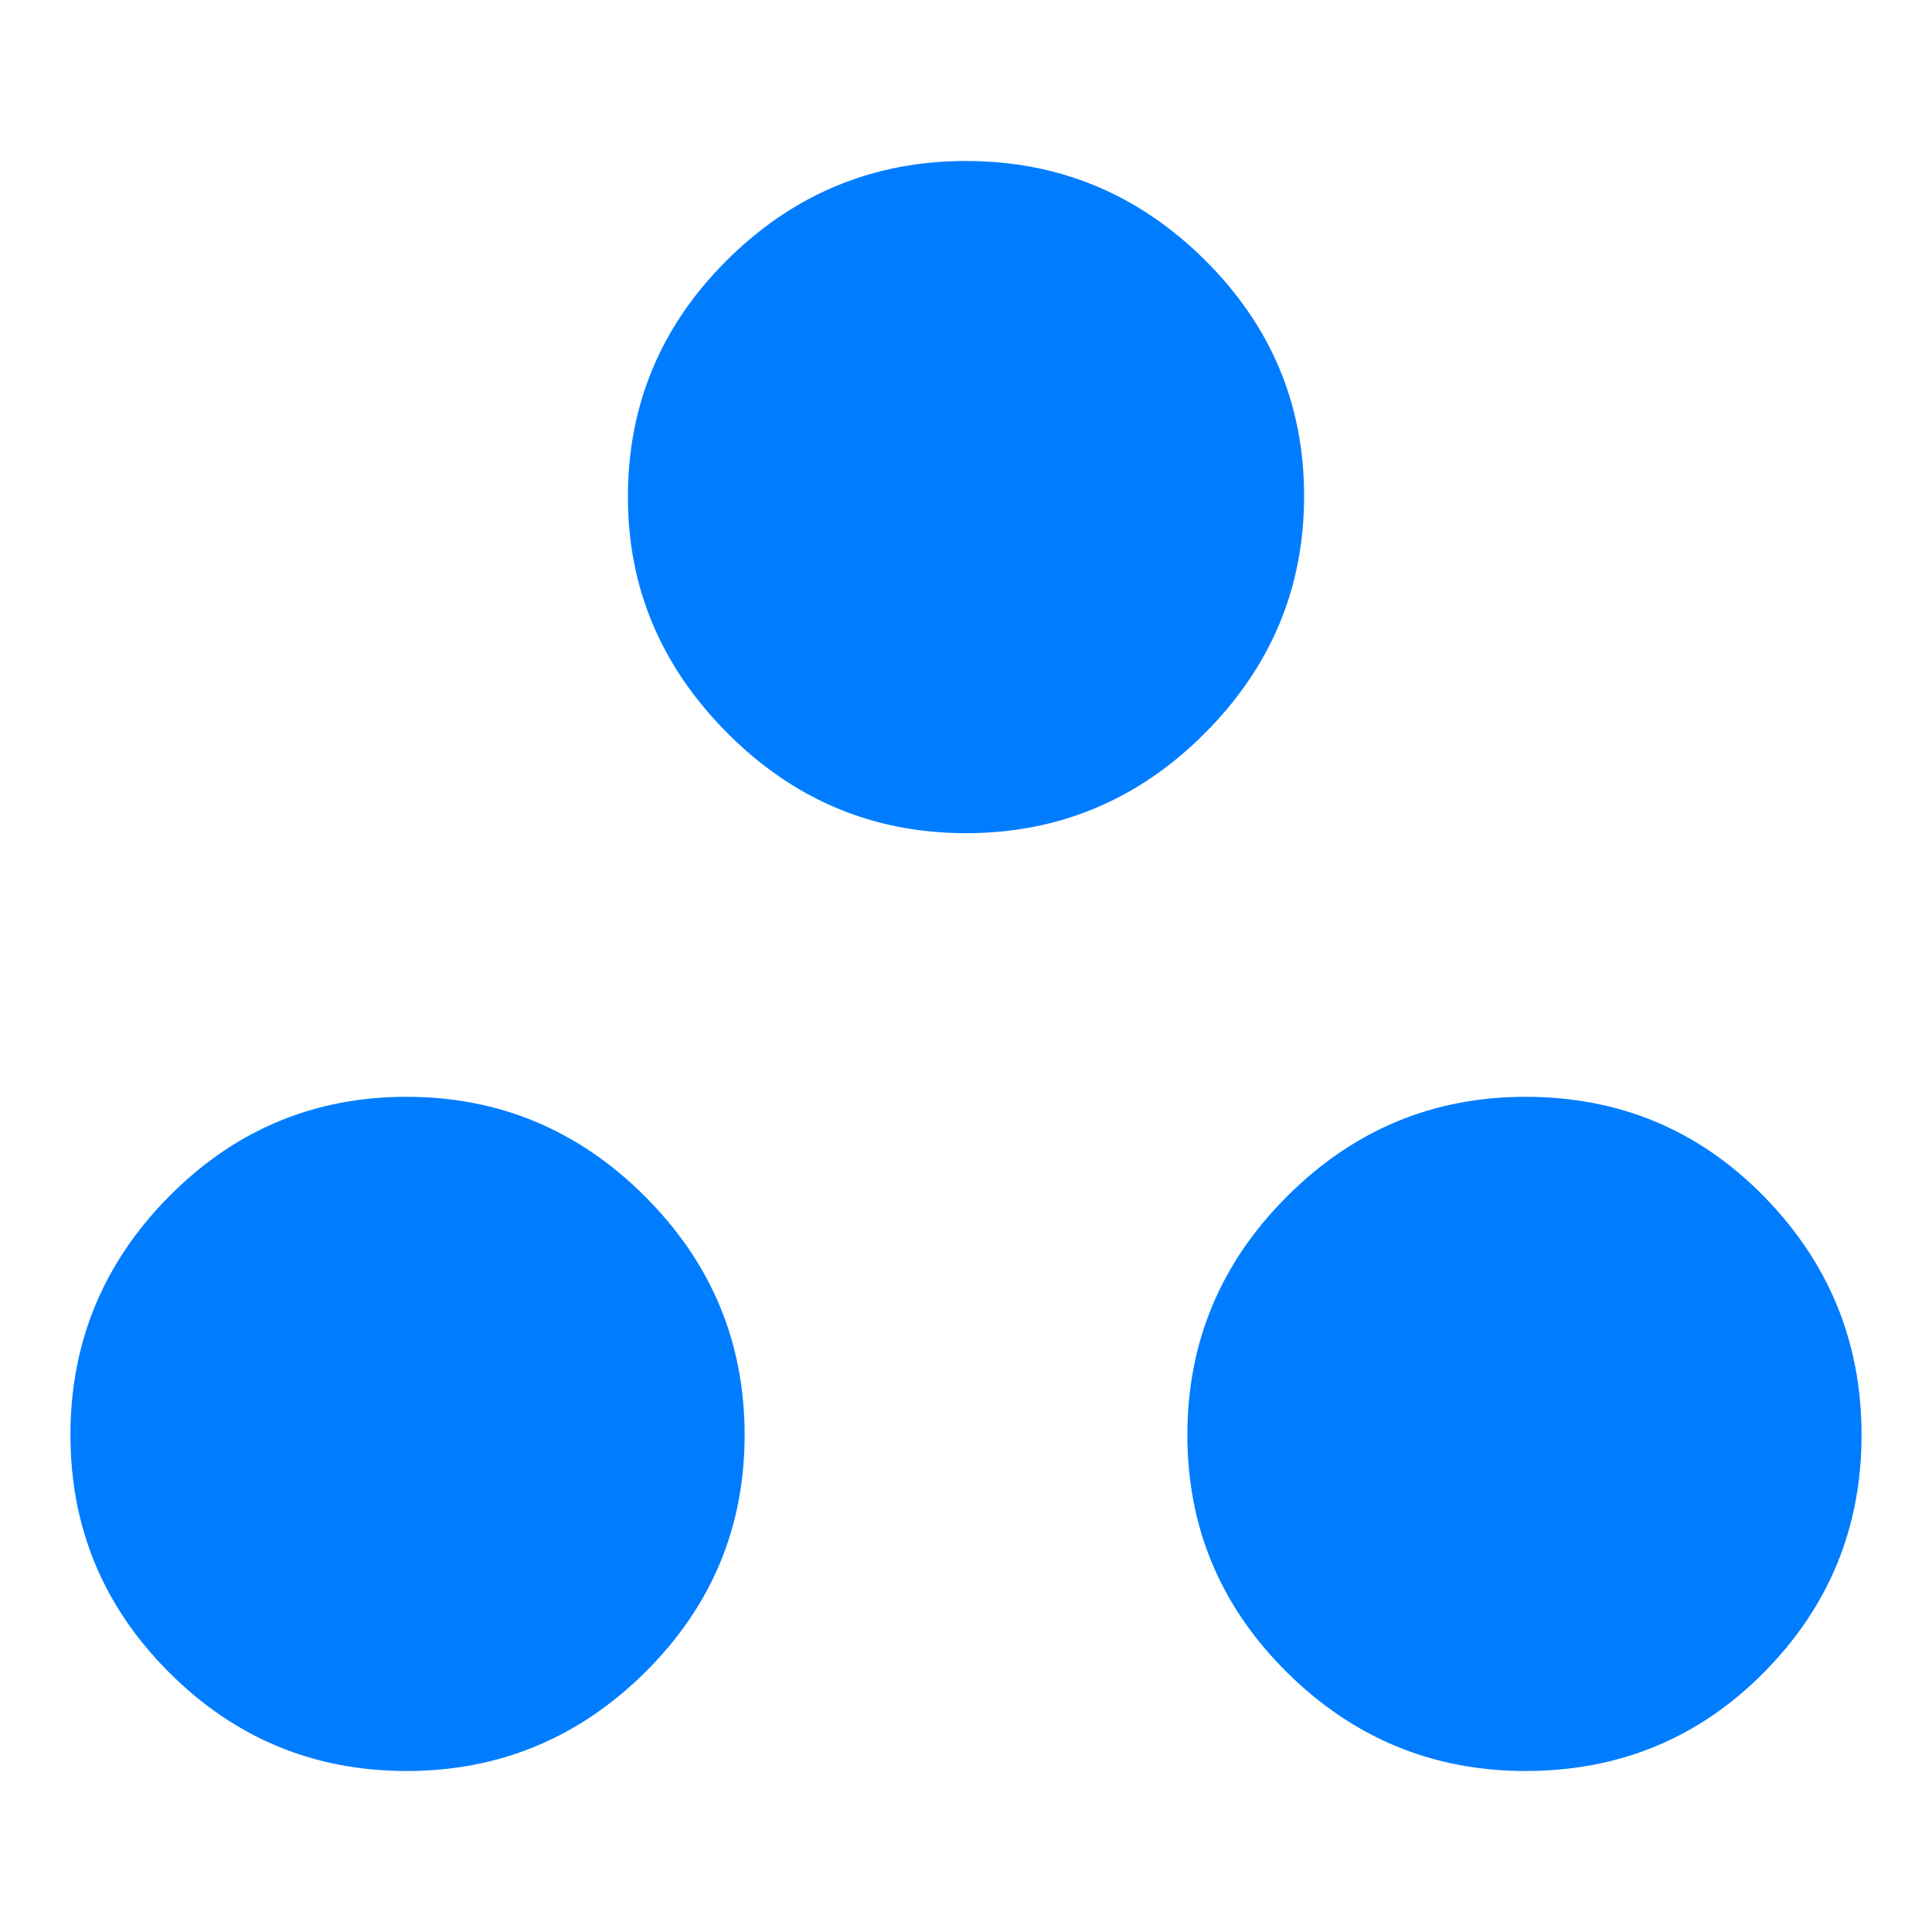 <svg xmlns="http://www.w3.org/2000/svg" height="48" viewBox="0 -960 960 960" width="48"><path fill="rgb(0, 125, 255)" d="M202-80q-69 0-118-49T35-247q0-69 49-118.5T202-415q69 0 118.5 49.5T370-247q0 69-49.5 118T202-80Zm556 0q-69 0-118.5-49T590-247q0-69 49.5-118.5T758-415q70 0 118.5 49.5T925-247q0 69-48.5 118T758-80ZM480-546q-69 0-118.5-49.67Q312-645.33 312-713q0-69 49.5-118T480-880q69 0 118.5 49T648-713.5q0 68.5-49.5 118T480-546Z"/></svg>